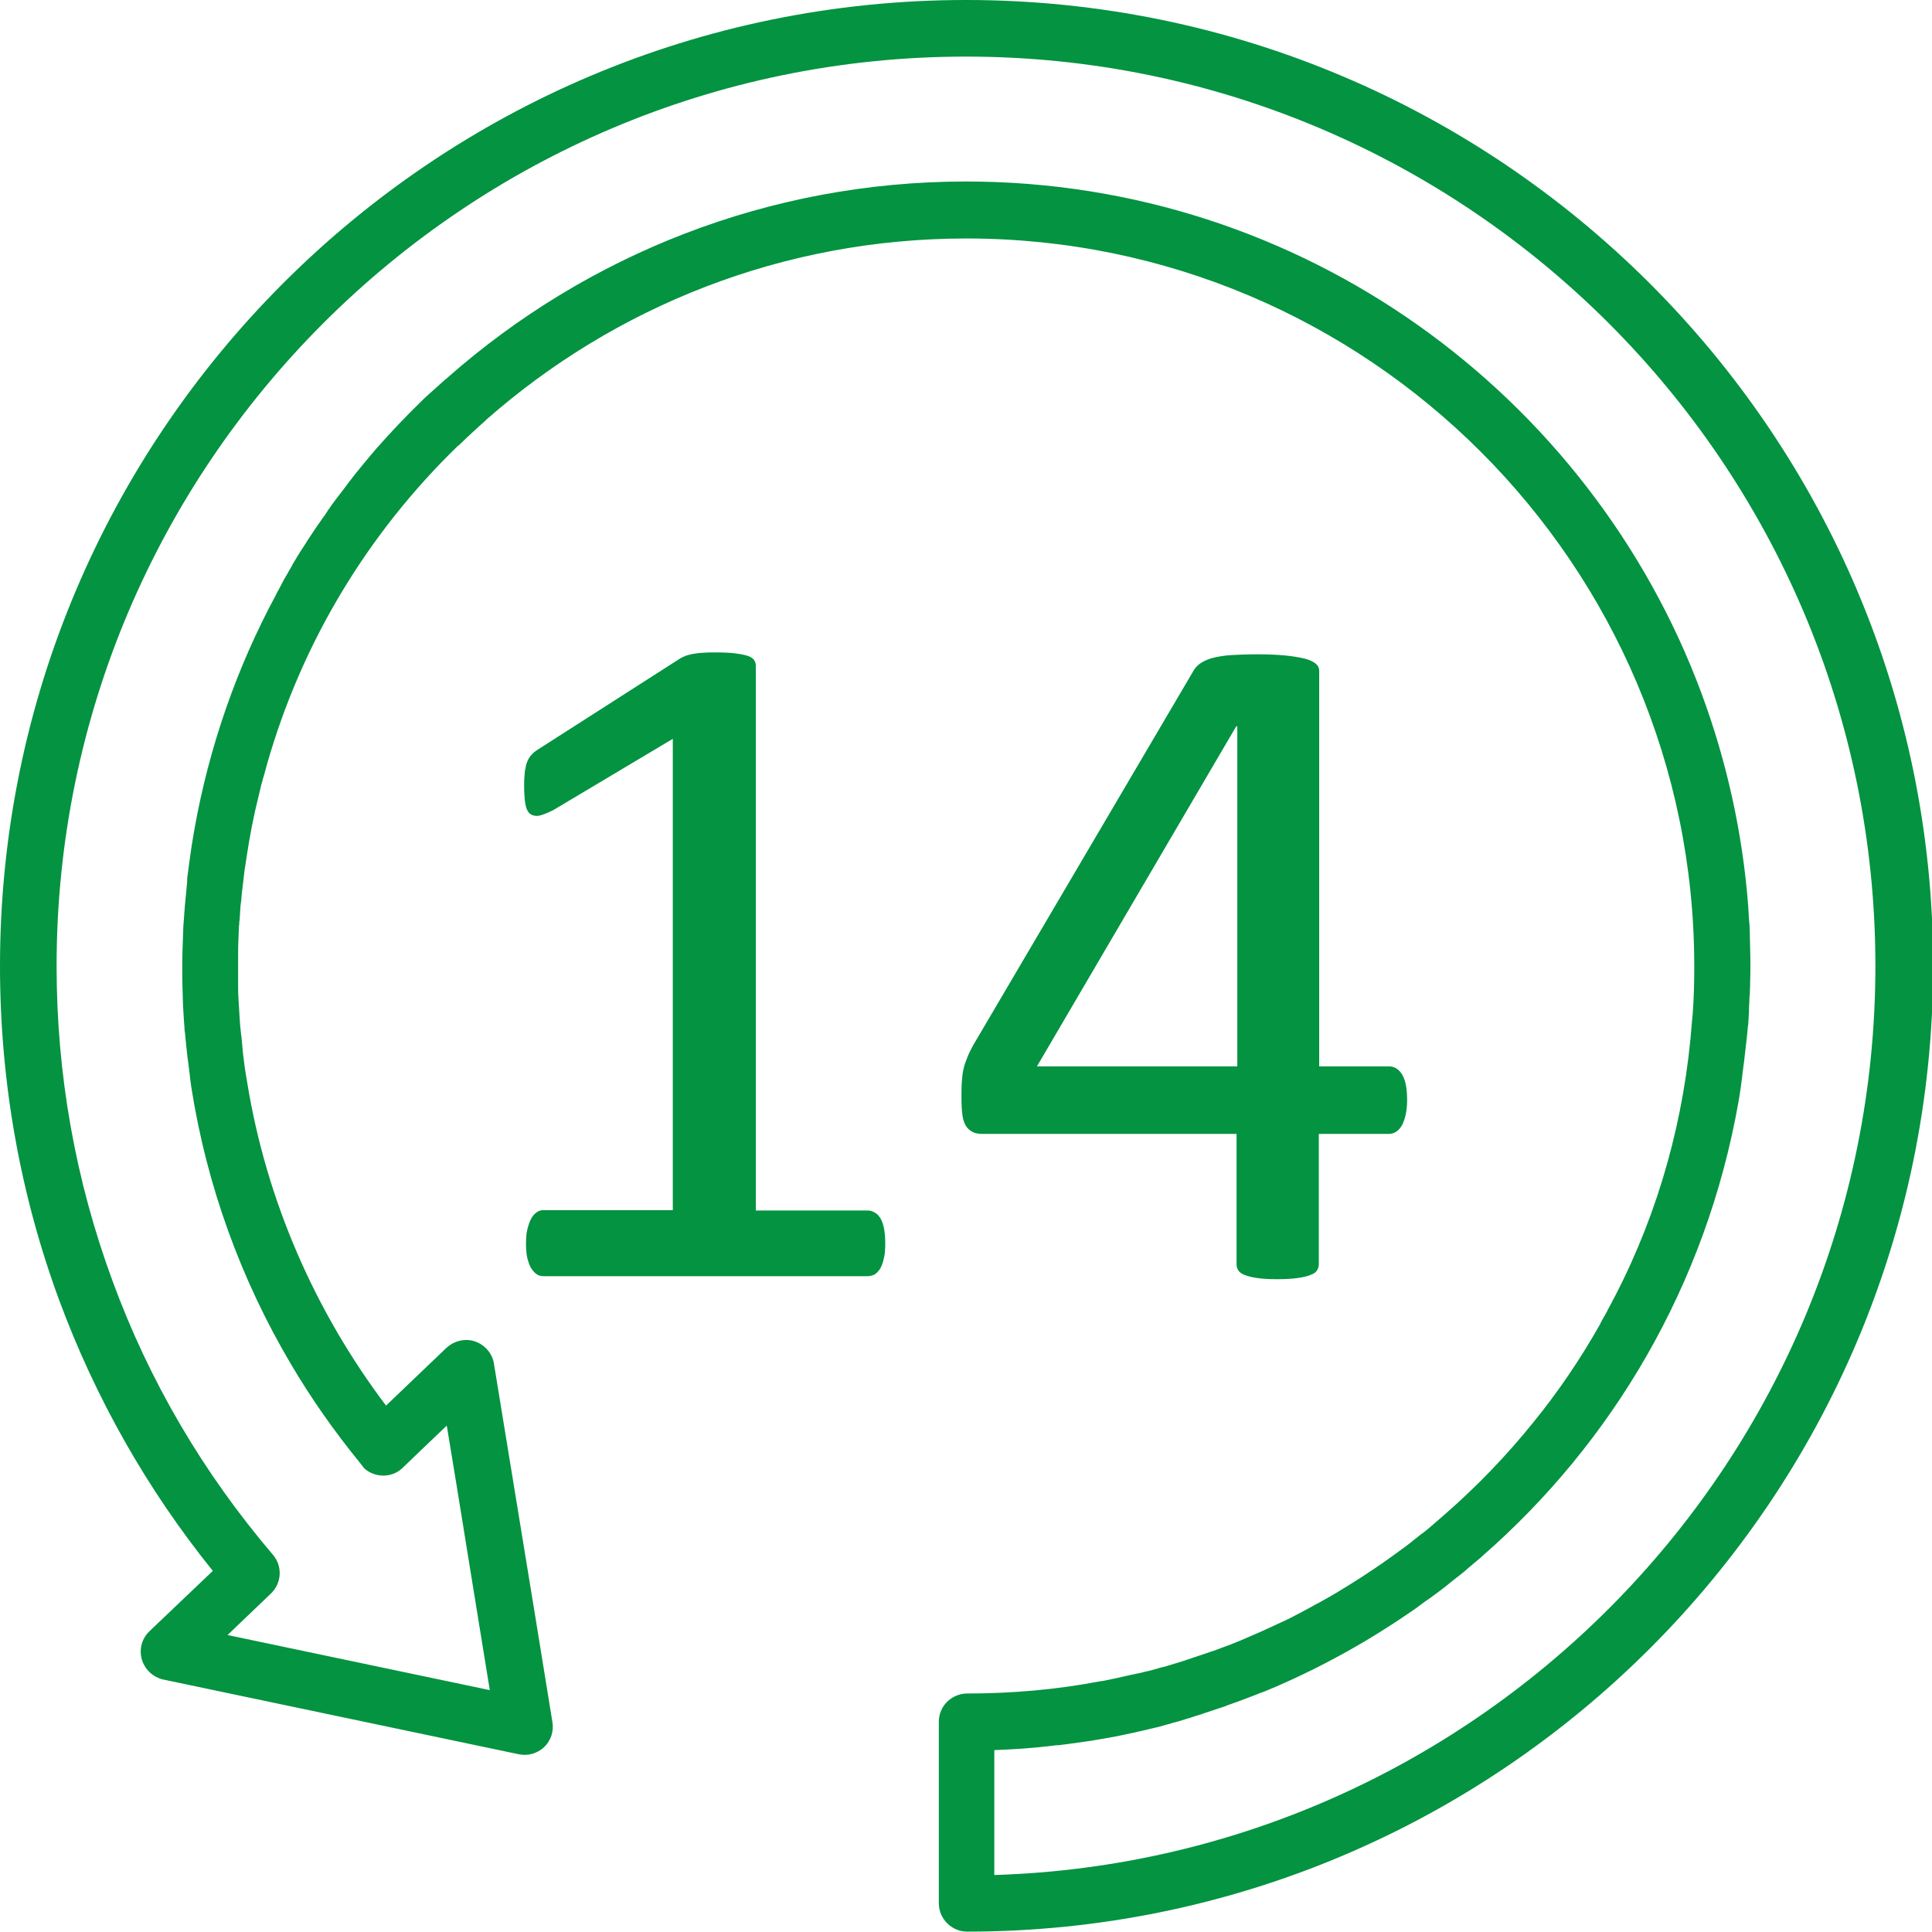  <svg version="1.1" id="refund" class="feature__refund" xmlns="http://www.w3.org/2000/svg" xmlns:xlink="http://www.w3.org/1999/xlink" x="0px" y="0px" viewBox="0 0 512 512" style="enable-background: new 0 0 512 512" xml:space="preserve">
          <style type="text/css">
            #arrow,
            #_x34_,
            #_x31_ {
              fill: #039341;
            }
          </style>
          <path id="arrow" class="st0" d="M15.7,344.6c9.6,25.9,23.2,50,40.7,71.7l-16.8,16c-2,1.9-2.8,4.8-2,7.5c0.8,2.7,3,4.7,5.7,5.3
		   	l94.2,19.8c2.4,0.5,4.9-0.2,6.7-1.9c1.8-1.7,2.6-4.2,2.2-6.6l-4.3-26.5l-3.4-20.8l-7.8-47.7c-0.4-2.7-2.4-5-5-5.9
		   	c-2.6-0.9-5.5-0.2-7.6,1.7l-16,15.3c-18.8-24.9-31.7-54.3-36.8-85.7c-0.2-1-0.3-2-0.5-3c-0.1-0.7-0.2-1.4-0.3-2.1
		   	c0-0.4-0.1-0.7-0.1-1c-0.2-1.2-0.3-2.5-0.4-3.7c-0.1-0.7-0.1-1.4-0.2-2.1c0-0.2-0.1-0.5-0.1-0.7c-0.2-1.5-0.3-3-0.4-4.5
		   	c-0.1-1.7-0.2-3.3-0.3-5c-0.1-1.5-0.1-3-0.1-4.5c0-0.3,0-0.6,0-1c0-1.9,0-3.7,0-5.6c0-1.7,0-3.3,0.1-5c0-0.8,0.1-1.7,0.1-2.5
		   	c0-0.4,0-0.8,0.1-1.1c0-0.4,0-0.8,0.1-1.2c0.1-1,0.1-2.1,0.2-3.1c0-0.6,0.1-1.2,0.2-1.8c0.1-0.8,0.1-1.5,0.2-2.3
		   	c0.1-0.5,0.1-1.1,0.2-1.6c0.1-0.6,0.1-1.2,0.2-1.7c0.1-0.9,0.2-1.7,0.3-2.6c0.1-0.7,0.2-1.3,0.3-1.9c0.1-0.7,0.2-1.3,0.3-2
		   	c0.8-5.3,1.8-10.5,3.1-15.7c0.2-0.8,0.4-1.7,0.6-2.5c0.1-0.5,0.2-1,0.4-1.5c0.1-0.5,0.2-0.9,0.4-1.4c0.3-1.1,0.6-2.2,0.9-3.3
		   	c9.2-32.1,26.5-60.9,50.6-84.3c0,0,0,0,0.1,0c0.8-0.8,1.6-1.5,2.4-2.3c0.9-0.8,1.7-1.6,2.6-2.4c0.7-0.6,1.4-1.3,2.1-1.9
		   	c0.1-0.1,0.2-0.2,0.3-0.3c34-29.9,78.5-48,127.2-48c106.4,0,192.9,86.5,192.9,192.9c0,4.1-0.1,8.3-0.4,12.4
		   	c-0.1,0.7-0.1,1.4-0.2,2.1c-1.9,25.6-8.7,50.2-20.3,72.7c-0.2,0.4-0.4,0.8-0.6,1.1c-0.2,0.3-0.3,0.7-0.5,1c-0.2,0.4-0.5,0.9-0.7,1.3
		   	c-0.3,0.6-0.6,1.2-0.9,1.7c-0.5,0.9-1,1.7-1.4,2.6c-5.2,9.2-11.1,17.9-17.7,26c-7.1,8.8-15,17-23.5,24.4c0,0,0,0,0,0
		   	c-1.3,1.1-2.5,2.2-3.8,3.3c-0.9,0.8-1.8,1.5-2.8,2.2c-1.6,1.3-3.2,2.6-4.9,3.8c-1,0.7-2,1.5-2.9,2.1c-2.6,1.9-5.2,3.6-7.8,5.3
		   	c-2.2,1.4-4.4,2.8-6.6,4.1c-1.5,0.9-3,1.7-4.4,2.5c-0.8,0.4-1.5,0.8-2.2,1.2c-0.9,0.5-1.7,0.9-2.6,1.4c-1.7,0.9-3.4,1.8-5.2,2.6l0,0
		   	c-1.7,0.8-3.5,1.6-5.2,2.4c0,0,0,0,0,0c-1.8,0.8-3.5,1.5-5.3,2.3c-0.9,0.4-1.8,0.7-2.7,1.1c-0.8,0.3-1.6,0.6-2.4,0.9
		   	c-1.1,0.4-2.3,0.9-3.4,1.2c-0.6,0.2-1.3,0.5-2,0.7c-0.9,0.3-1.8,0.6-2.7,0.9c-0.9,0.3-1.8,0.6-2.7,0.9c-1.2,0.4-2.4,0.7-3.6,1.1
		   	c-0.6,0.2-1.3,0.4-1.9,0.5c-0.7,0.2-1.4,0.4-2.1,0.6c-0.7,0.2-1.4,0.4-2.1,0.5c-0.7,0.2-1.4,0.4-2.1,0.5c-0.9,0.2-1.8,0.4-2.8,0.6
		   	c-0.9,0.2-1.7,0.4-2.6,0.6c-0.8,0.2-1.6,0.3-2.4,0.5c-0.8,0.2-1.5,0.3-2.3,0.4c-11.5,2.2-23.3,3.2-35.3,3.2c-4,0.2-7.2,3.4-7.2,7.5
		   	v48.1c0,4.1,3.4,7.5,7.5,7.5c141.2,0,256-114.8,256-256S397.2,0,256,0S0,114.8,0,256C0,286.5,5.3,316.4,15.7,344.6z M29.8,339.4
		   	C20,312.8,15,284.8,15,256C15,123.1,123.1,15,256,15s241,108.1,241,241c0,130.4-104.1,236.9-233.5,240.9v-33.1
		   	c5-0.2,9.9-0.5,14.9-1.1c0.7-0.1,1.4-0.2,2.1-0.2c0.8-0.1,1.6-0.2,2.4-0.3h0c2.1-0.3,4.3-0.6,6.4-0.9c0,0,0,0,0,0
		   	c1.5-0.3,3.1-0.5,4.6-0.8c2.3-0.4,4.6-0.9,6.9-1.4c0.7-0.2,1.4-0.3,2.2-0.5c0.7-0.2,1.4-0.3,2.1-0.5c0.7-0.2,1.4-0.3,2.1-0.5
		   	c0.7-0.2,1.4-0.4,2.1-0.6c0.5-0.1,0.9-0.2,1.4-0.4c1.3-0.3,2.5-0.7,3.8-1.1c0.7-0.2,1.4-0.4,2.2-0.7c0.7-0.2,1.4-0.4,2.2-0.7
		   	c0.7-0.2,1.4-0.5,2.1-0.7c0.8-0.3,1.6-0.5,2.4-0.8c0.7-0.2,1.5-0.5,2.2-0.8c0.7-0.2,1.3-0.5,2-0.7c1.3-0.5,2.7-1,4-1.5c0,0,0,0,0,0
		   	c1.1-0.4,2.2-0.9,3.4-1.3c1-0.4,2.1-0.9,3.1-1.3c0,0,0,0,0,0c12.7-5.5,24.7-12.2,36-20c0.9-0.6,1.7-1.2,2.5-1.8
		   	c0.8-0.6,1.6-1.2,2.4-1.7c0,0,0,0,0,0c0.9-0.7,1.8-1.3,2.7-2c1.2-0.9,2.3-1.8,3.4-2.7c0.6-0.5,1.2-0.9,1.8-1.4
		   	c0.6-0.5,1.3-1,1.9-1.6c1.2-1,2.5-2.1,3.7-3.1c0.1-0.1,0.2-0.2,0.3-0.3c34.5-30.1,59.3-71.8,67.9-120.3c0.4-2.2,0.7-4.5,1-6.8
		   	c0-0.1,0-0.1,0-0.2c0.1-0.8,0.2-1.6,0.3-2.3c0.1-0.5,0.1-1,0.2-1.5c0.2-2,0.5-4.1,0.7-6.1v0c0.1-0.6,0.1-1.3,0.2-1.9
		   	c0-0.6,0.1-1.2,0.2-1.9c0-0.5,0.1-1.1,0.1-1.6c0-0.6,0.1-1.2,0.1-1.8c0-0.3,0-0.6,0-0.9c0-0.6,0.1-1.2,0.1-1.8c0-0.5,0-1.1,0.1-1.6
		   	c0-0.9,0.1-1.8,0.1-2.7v-0.1c0-0.2,0-0.3,0-0.5c0.1-3.1,0.1-6.1,0-9.2c0-1.5-0.1-3-0.1-4.4c0-1.1-0.1-2.2-0.2-3.2
		   	c-0.1-1.1-0.1-2.2-0.2-3.4c-1.5-19.7-5.8-38.7-12.4-56.5C421.5,104.6,345.2,48.1,256,48.1c-52.5,0-100.6,19.6-137.2,51.8
		   	c-0.2,0.2-0.4,0.4-0.6,0.5c-0.6,0.5-1.2,1.1-1.9,1.7c-0.9,0.8-1.9,1.7-2.8,2.5c-0.7,0.6-1.4,1.3-2,1.9c-4,3.9-7.9,8-11.6,12.2
		   	c-0.6,0.7-1.2,1.4-1.8,2.1c-0.8,1-1.6,1.9-2.4,2.9c-1.1,1.3-2.1,2.6-3.1,3.9c-0.5,0.7-1,1.3-1.5,2c-0.8,1-1.5,2-2.3,3
		   	c-0.6,0.8-1.2,1.6-1.7,2.4c-0.2,0.2-0.3,0.4-0.4,0.6c-0.2,0.3-0.4,0.6-0.6,0.9c-0.7,0.9-1.3,1.9-2,2.8c-0.8,1.2-1.6,2.4-2.4,3.6
		   	c-0.9,1.5-1.9,2.9-2.8,4.4c-0.4,0.7-0.8,1.3-1.2,2c-0.1,0.1-0.2,0.3-0.2,0.4c-0.4,0.7-0.8,1.4-1.2,2.1c-0.8,1.3-1.5,2.6-2.2,4
		   	c-0.3,0.6-0.7,1.2-1,1.9c-10.4,19.3-17.7,40.3-21.6,62.2c-0.2,1.4-0.5,2.8-0.7,4.2c-0.2,1.4-0.4,2.8-0.6,4.2c-0.1,1-0.3,2-0.4,3
		   	c-0.1,0.7-0.2,1.4-0.2,2.1c0,0.1,0,0.2,0,0.3c-0.1,0.7-0.1,1.4-0.2,2.1c-0.1,1.4-0.3,2.8-0.4,4.2c-0.1,0.9-0.1,1.7-0.2,2.6v0.1
		   	c-0.1,0.9-0.1,1.8-0.2,2.6c0,0.9-0.1,1.8-0.1,2.7c-0.1,2.7-0.2,5.3-0.2,8c0,2.3,0,4.5,0.1,6.8c0,0.1,0,0.1,0,0.2
		   	c0,1.1,0.1,2.2,0.1,3.4v0c0.1,1.1,0.1,2.2,0.2,3.4c0.1,0.9,0.1,1.8,0.2,2.7c0,0.3,0,0.7,0.1,1c0.1,0.7,0.1,1.4,0.2,2.1
		   	c0,0.3,0.1,0.6,0.1,0.9c0,0,0,0.1,0,0.1c0.2,2.2,0.5,4.5,0.8,6.7c0.1,0.8,0.2,1.6,0.3,2.5c0,0,0,0,0,0.1c0.1,0.7,0.2,1.5,0.3,2.2
		   	c4.1,26.2,13.2,51.1,26.4,73.4c0,0,0,0,0,0c5.3,9,11.4,17.7,18,25.8c0.5,0.6,1,1.3,1.5,1.9c2.9,2.5,7.3,2.5,10.1-0.2l5.2-5l6.5-6.2
		   	l2.6,15.8l3.8,23.5l5,30.8l-69.5-14.6l11.5-11c2.9-2.8,3.1-7.3,0.5-10.3C53.8,390.3,39.5,365.9,29.8,339.4z"></path>
          <g id="_x31_4">
            <path id="_x31_" class="st0" d="M234.3,325.7c-0.2-1.1-0.5-2-0.9-2.7c-0.4-0.7-0.9-1.3-1.5-1.6c-0.6-0.4-1.2-0.6-1.9-0.6h-29.7
		   		V176.5c0-0.5-0.1-1-0.4-1.5c-0.3-0.5-0.8-0.8-1.5-1.1c-0.8-0.3-1.8-0.5-3.2-0.7c-1.4-0.2-3.1-0.3-5.1-0.3c-1.5,0-2.8,0-3.8,0.1
		   		c-1,0-1.9,0.2-2.7,0.3c-0.8,0.2-1.4,0.3-1.9,0.5c-0.5,0.2-0.9,0.4-1.3,0.6l-37.8,24.2c-0.8,0.5-1.4,1-1.8,1.5
		   		c-0.5,0.5-0.8,1.1-1.1,1.8c-0.3,0.7-0.4,1.5-0.6,2.5c-0.1,1-0.2,2.2-0.2,3.7c0,1.9,0.1,3.6,0.3,4.8c0.2,1.3,0.6,2.2,1.2,2.7
		   		c0.6,0.5,1.4,0.7,2.3,0.6c1-0.2,2.3-0.7,3.9-1.5l31.7-18.9v124.9h-34.3c-0.7,0-1.3,0.2-1.8,0.6c-0.6,0.4-1,0.9-1.4,1.6
		   		c-0.4,0.7-0.7,1.6-1,2.7c-0.3,1.1-0.4,2.4-0.4,3.9c0,1.6,0.1,3,0.4,4.1c0.3,1.1,0.6,2,1.1,2.7c0.5,0.7,1,1.2,1.5,1.5
		   		c0.5,0.3,1.1,0.4,1.7,0.4H230c0.6,0,1.2-0.2,1.7-0.4c0.5-0.3,1-0.8,1.5-1.5c0.4-0.7,0.8-1.6,1-2.7c0.3-1.1,0.4-2.5,0.4-4.1
		   		C234.6,328.1,234.5,326.8,234.3,325.7z"></path>
            <path id="_x34_" class="st0" d="M371.6,284.8c-0.9-1.5-2.1-2.2-3.5-2.2h-18.5V177.8c0-0.8-0.3-1.4-1-2c-0.7-0.5-1.7-1-3-1.3
		   		c-1.3-0.3-3-0.6-5.1-0.8c-2.1-0.2-4.6-0.3-7.4-0.3c-2.6,0-4.8,0.1-6.7,0.2c-1.9,0.1-3.5,0.4-4.8,0.7c-1.3,0.3-2.3,0.8-3.2,1.3
		   		c-0.8,0.5-1.4,1.1-1.9,1.8L257.9,277c-0.6,1.1-1.1,2.1-1.5,3.1c-0.4,1-0.8,2-1,3c-0.3,1.1-0.4,2.2-0.5,3.5
		   		c-0.1,1.3-0.1,2.7-0.1,4.3c0,2,0.1,3.7,0.3,4.9c0.2,1.3,0.6,2.2,1.1,2.9c0.5,0.7,1.2,1.1,1.8,1.4c0.7,0.3,1.5,0.4,2.5,0.4h67.2
		   		v34.5c0,0.7,0.2,1.3,0.5,1.7c0.3,0.5,0.9,0.9,1.7,1.2c0.8,0.3,1.9,0.6,3.3,0.8c1.4,0.2,3.1,0.3,5.2,0.3c2.2,0,4-0.1,5.4-0.3
		   		c1.4-0.2,2.5-0.4,3.4-0.8c0.9-0.3,1.5-0.7,1.8-1.2c0.3-0.5,0.5-1,0.5-1.7v-34.5h18.5c1.5,0,2.7-0.8,3.6-2.4
		   		c0.8-1.6,1.3-3.8,1.3-6.6C372.9,288.6,372.5,286.3,371.6,284.8z M327.8,282.6h-53l52.8-90.1h0.3V282.6z"></path>
          </g>
        </svg>
       